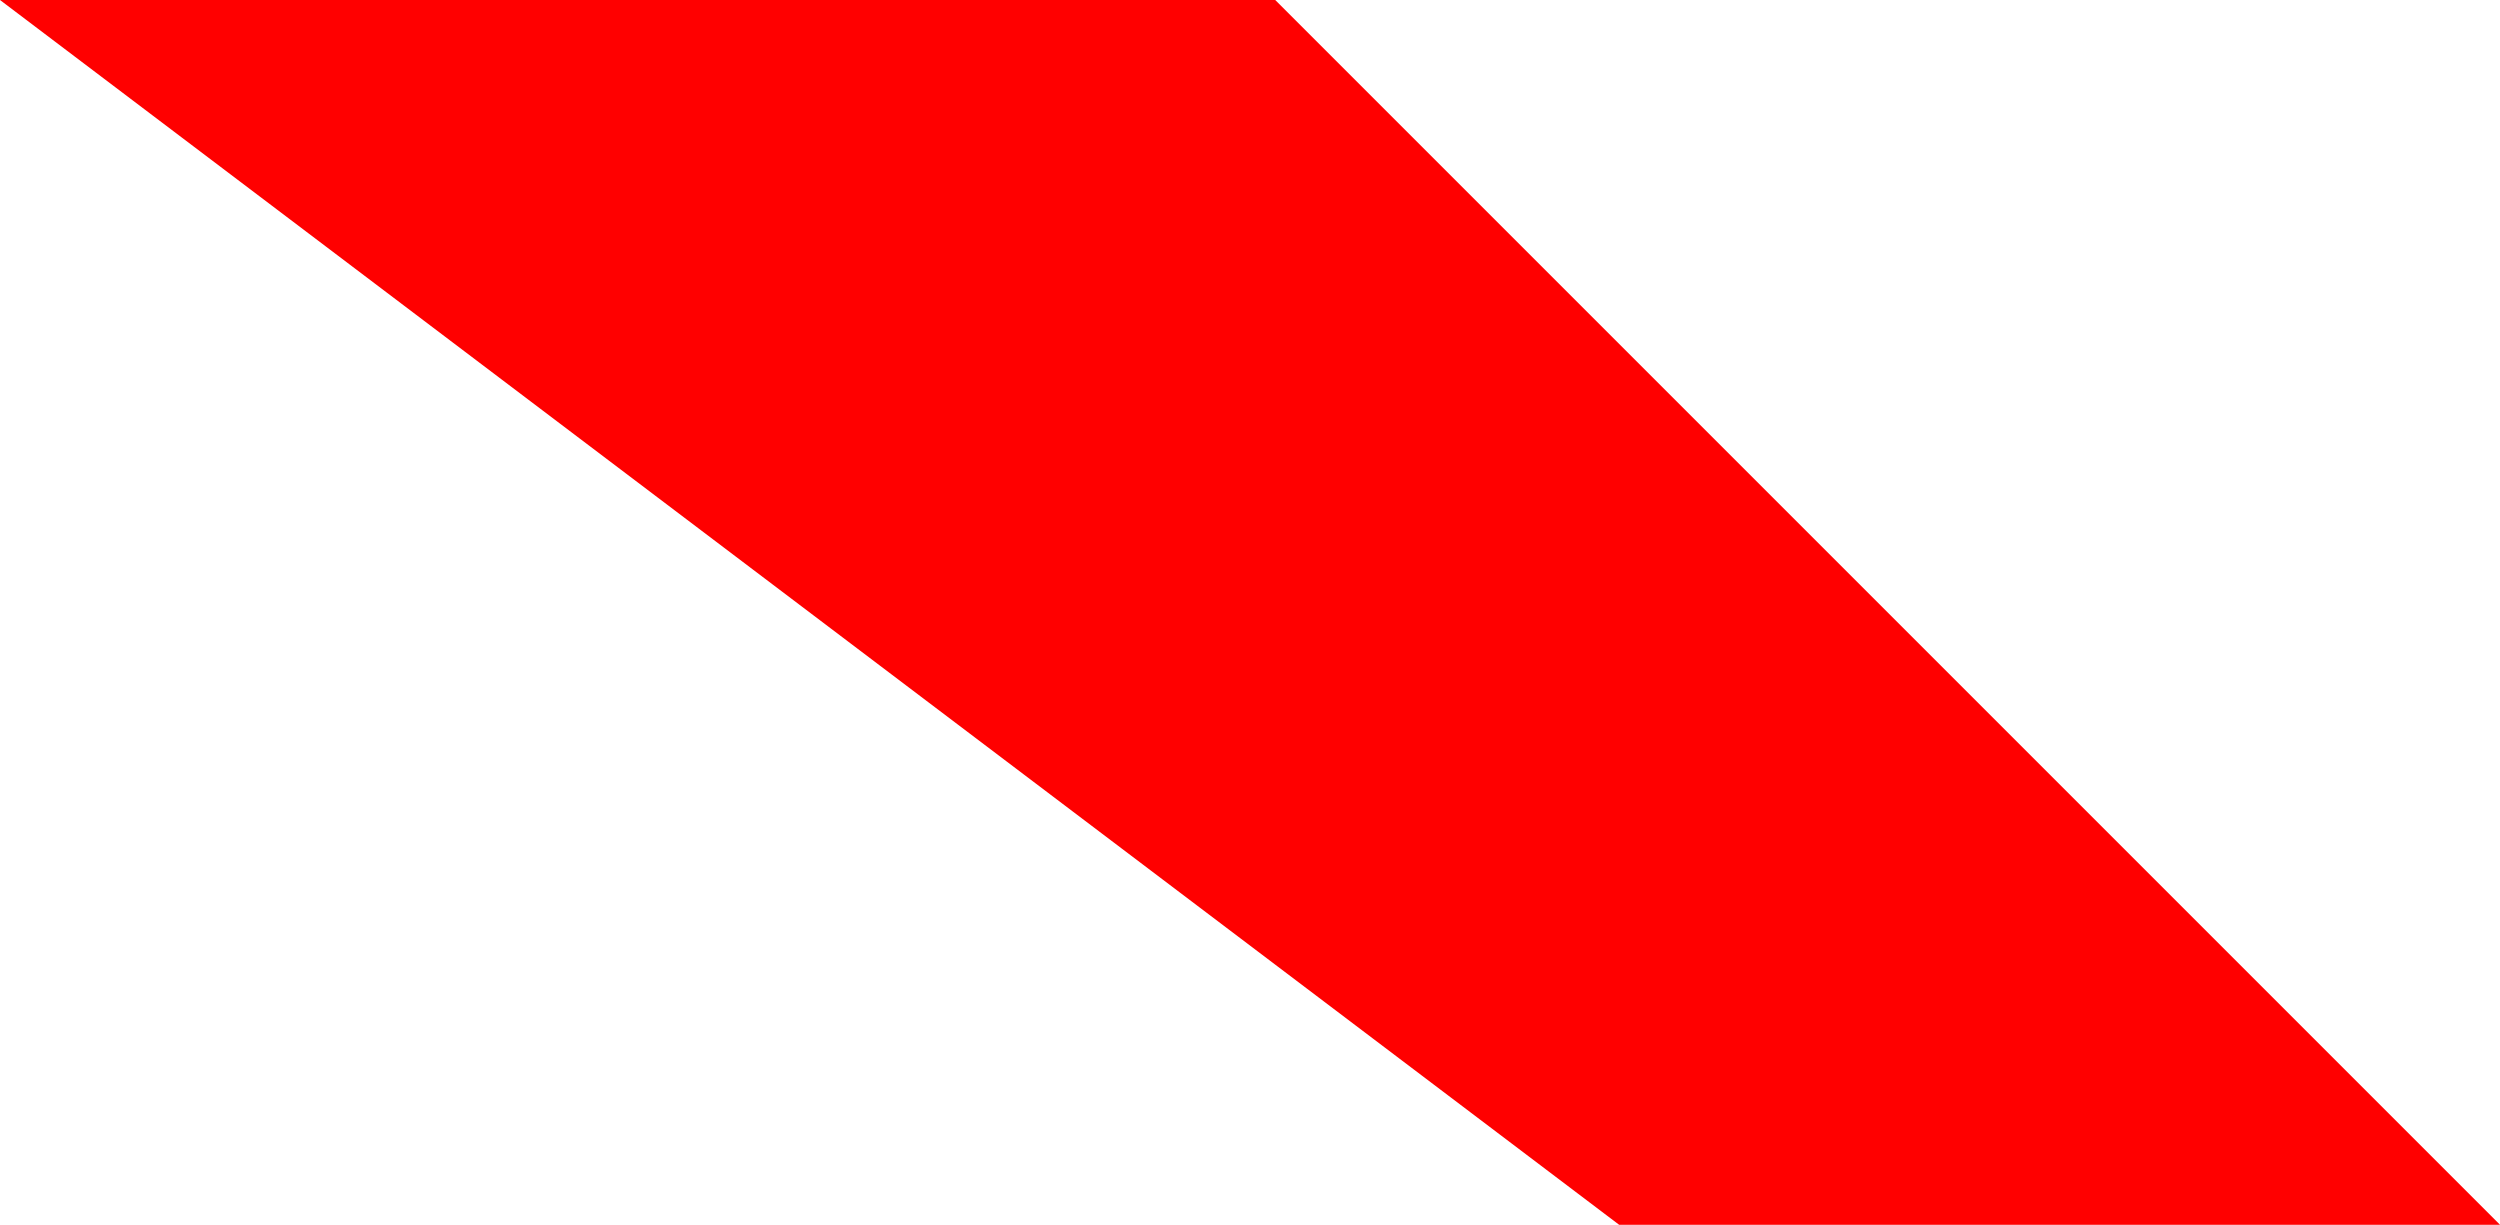 <svg version="1.1" xmlns="http://www.w3.org/2000/svg" xmlns:xlink="http://www.w3.org/1999/xlink" width="6.048" height="2.963" viewBox="0,0,6.048,2.963"><g transform="translate(-242.13,-162.702)"><g data-paper-data="{&quot;isPaintingLayer&quot;:true}" fill="#ff0000" fill-rule="nonzero" stroke="none" stroke-width="1" stroke-linecap="butt" stroke-linejoin="miter" stroke-miterlimit="10" stroke-dasharray="" stroke-dashoffset="0" style="mix-blend-mode: normal"><path d="M245.215,162.702l2.963,2.963h-2.131l-3.917,-2.963z"/></g></g></svg>